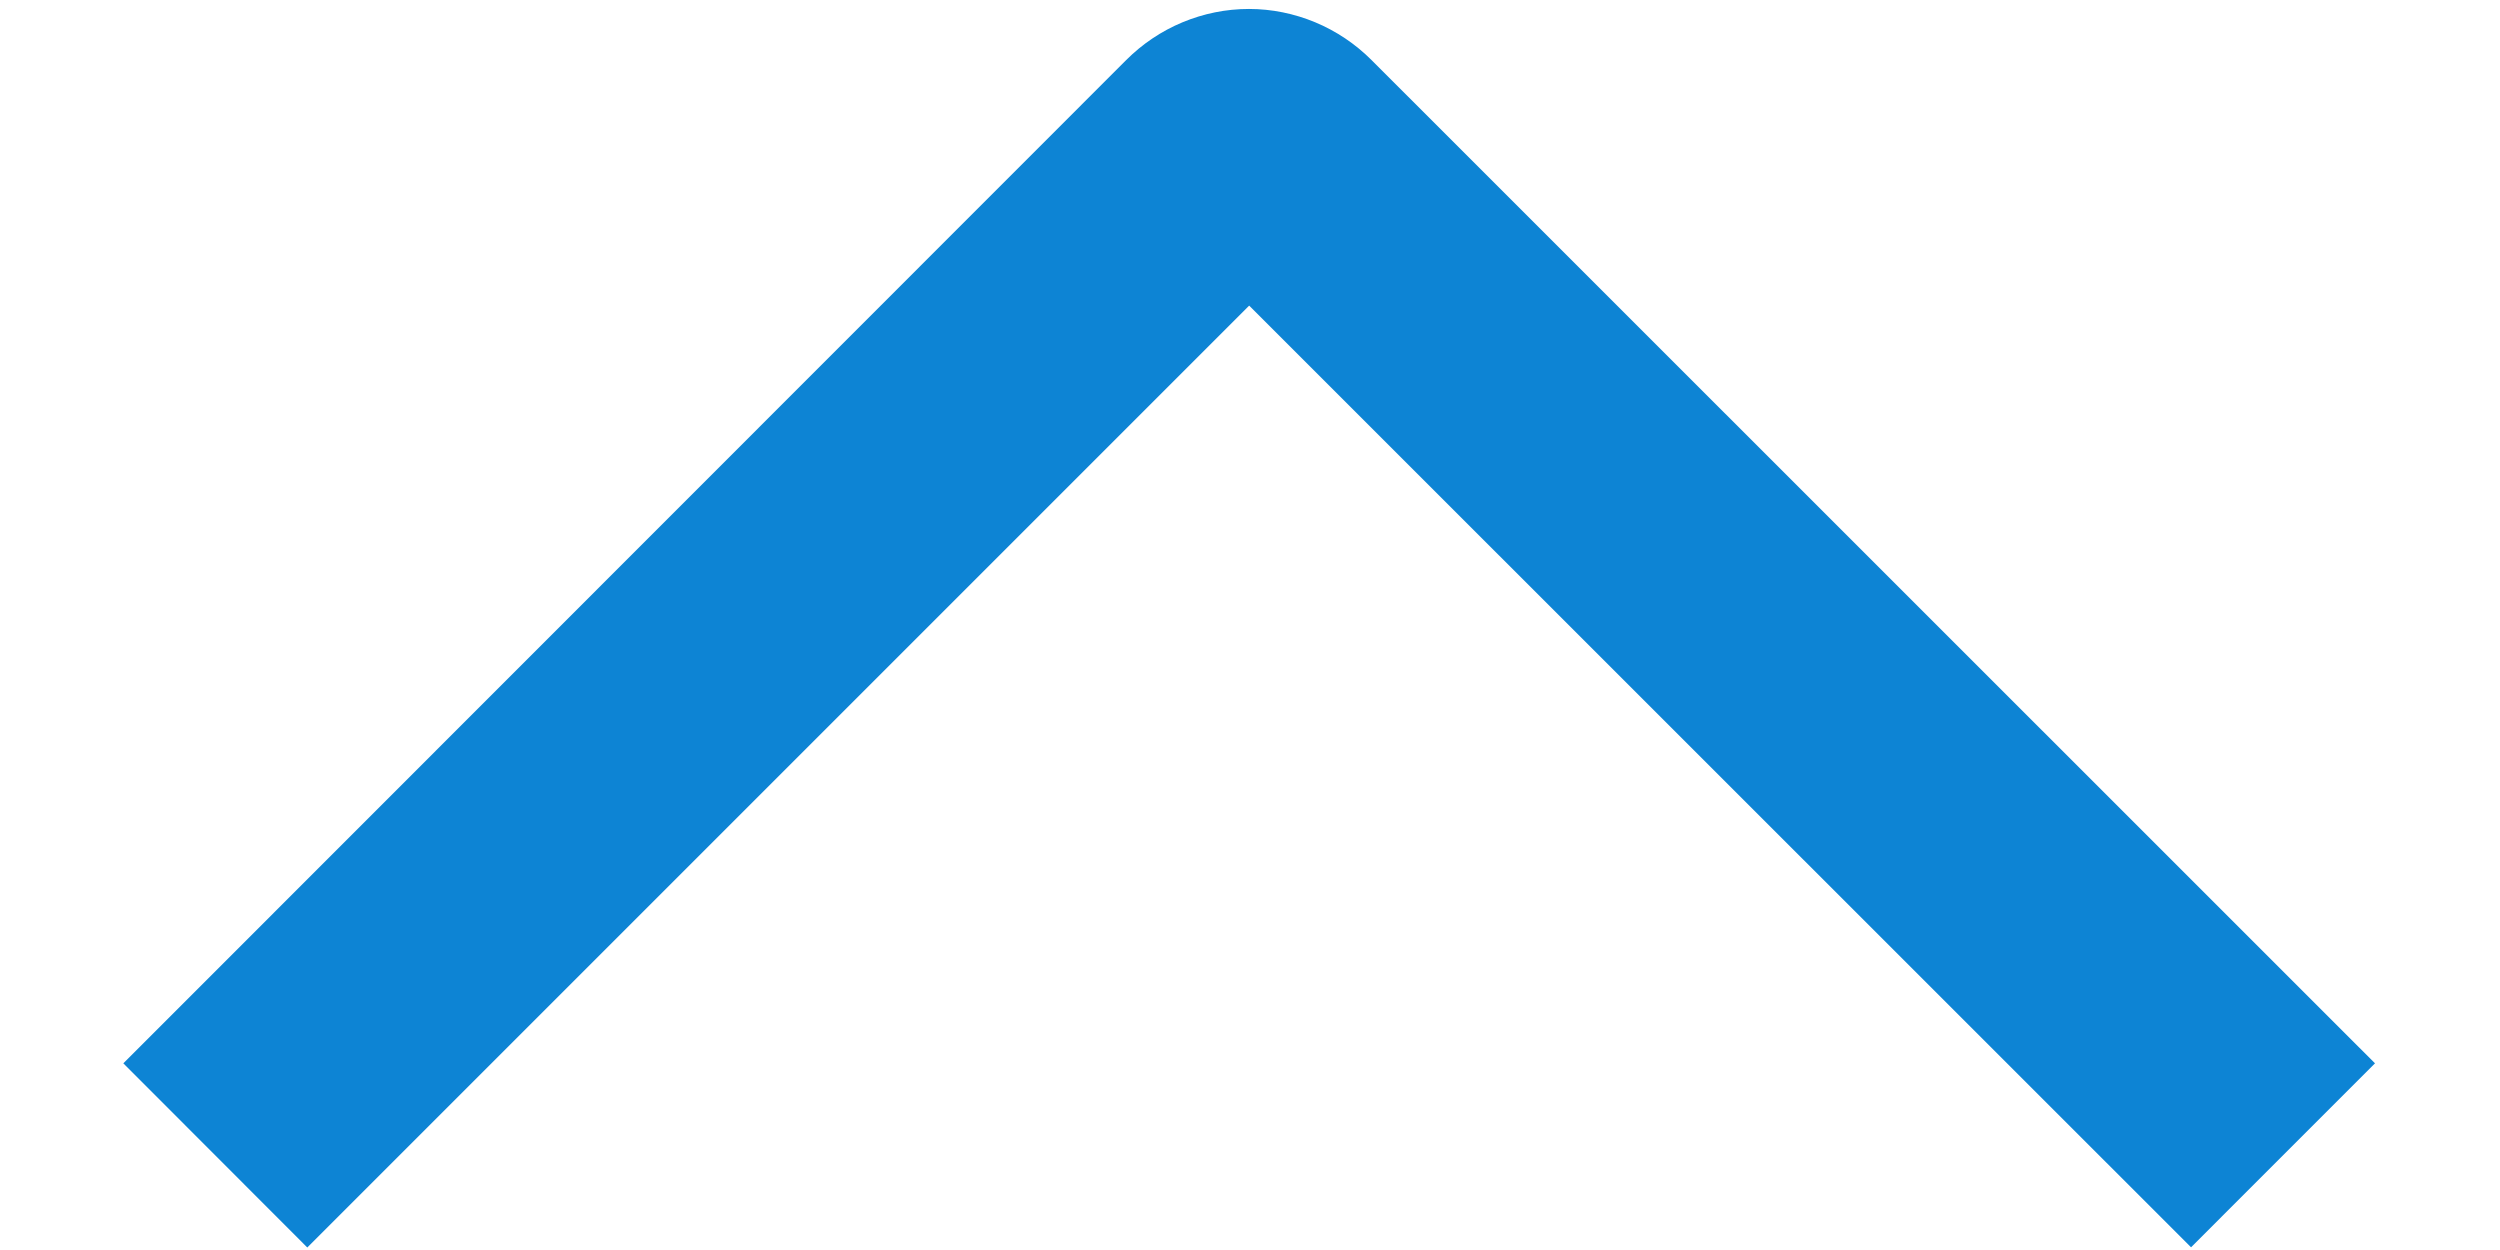 <svg width="12" height="6" viewBox="0 0 12 6" fill="none" xmlns="http://www.w3.org/2000/svg">
<path d="M1.475 5.988L0.592 5.104L5.406 0.288C5.483 0.211 5.575 0.149 5.676 0.107C5.777 0.065 5.885 0.043 5.995 0.043C6.104 0.043 6.212 0.065 6.313 0.107C6.414 0.149 6.506 0.211 6.583 0.288L11.4 5.104L10.517 5.987L5.996 1.467L1.475 5.988Z" fill="#0D84D4"/>
</svg>
